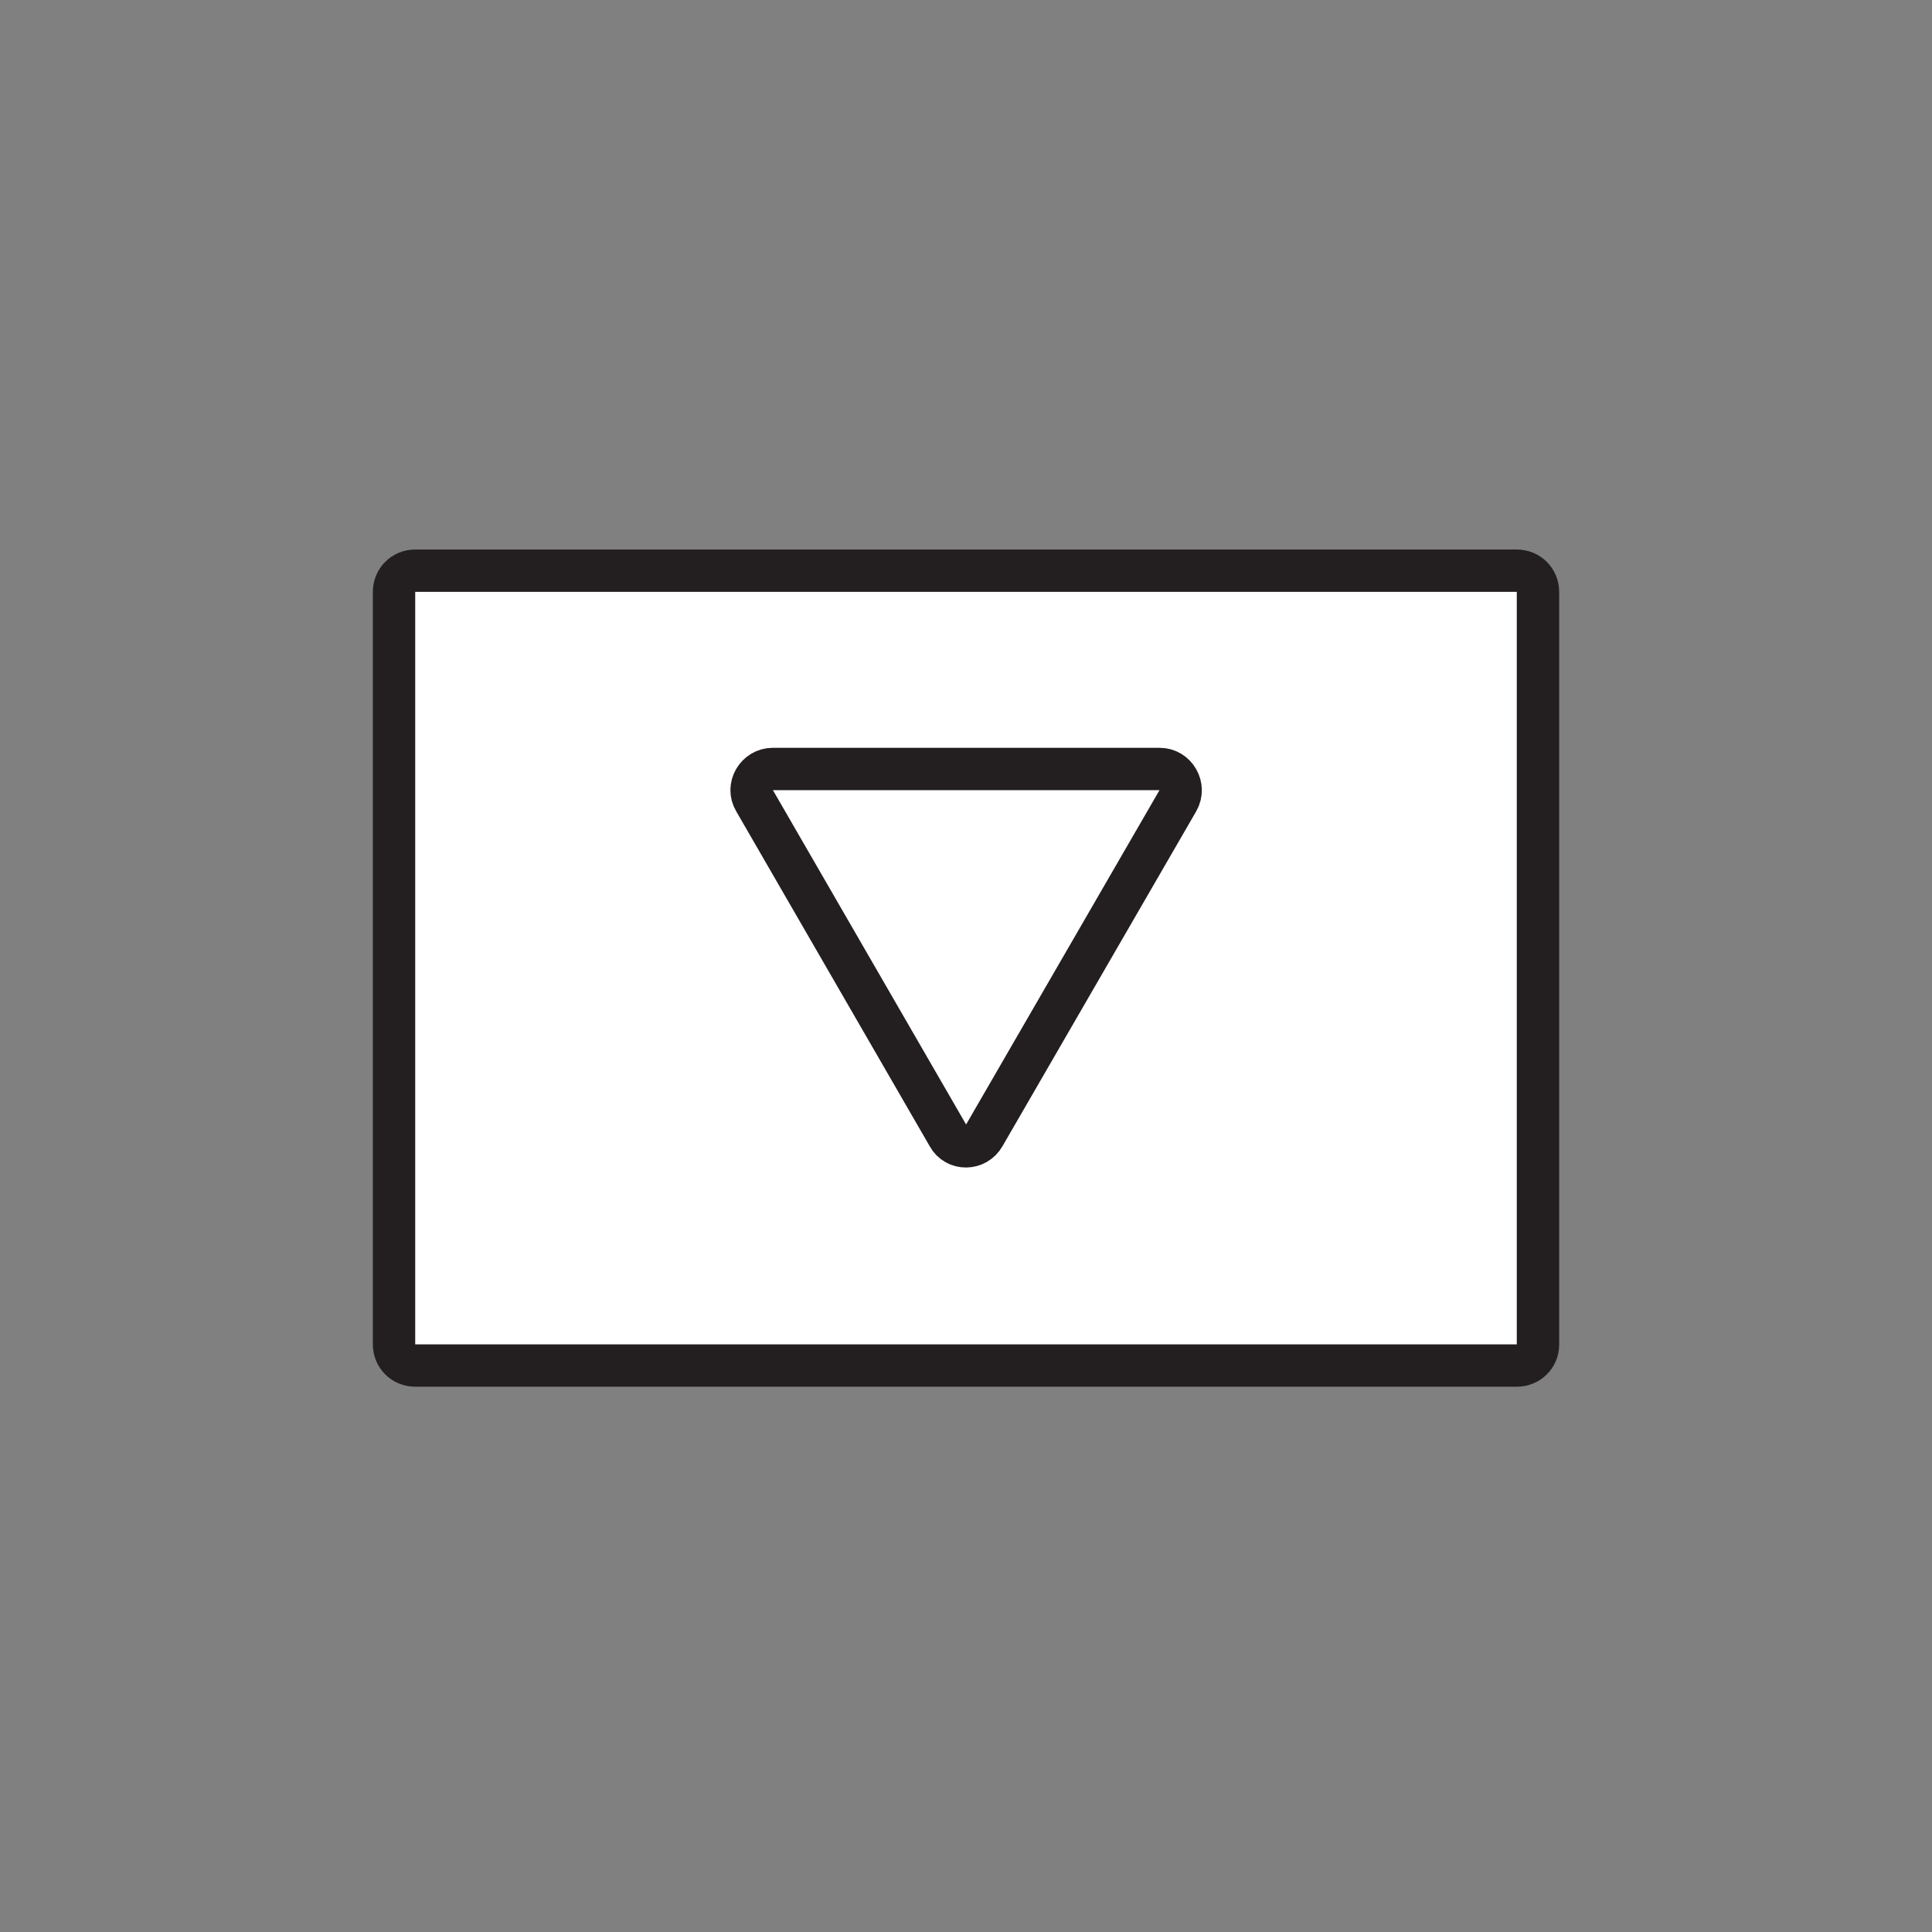 <?xml version="1.0" encoding="utf-8"?>
<!-- Generator: Adobe Illustrator 27.8.1, SVG Export Plug-In . SVG Version: 6.00 Build 0)  -->
<svg version="1.1" id="Layer_1" xmlns:serif="http://www.serif.com/"
	 xmlns="http://www.w3.org/2000/svg" xmlns:xlink="http://www.w3.org/1999/xlink" x="0px" y="0px" viewBox="0 0 456 456"
	 style="enable-background:new 0 0 456 456;" xml:space="preserve">
<rect x="0" y="0" width="456" height="456" fill="#808080" stroke="none"/>
<style type="text/css">
	.st0{fill:#FFFFFF;stroke:#231F20;stroke-width:10;stroke-miterlimit:10;}
</style>
<path class="st0" d="M358,322.3H98c-2.8,0-5-2.2-5-5V139.7c0-2.8,2.2-5,5-5h260c2.8,0,5,2.2,5,5v177.7
	C363,320.1,360.8,322.3,358,322.3z"/>
<path class="st0" d="M232.3,268L278,189c1.9-3.3-0.5-7.5-4.3-7.5h-91.3c-3.8,0-6.3,4.2-4.3,7.5l45.7,79.1
	C225.6,271.4,230.4,271.4,232.3,268z"/>
</svg>
